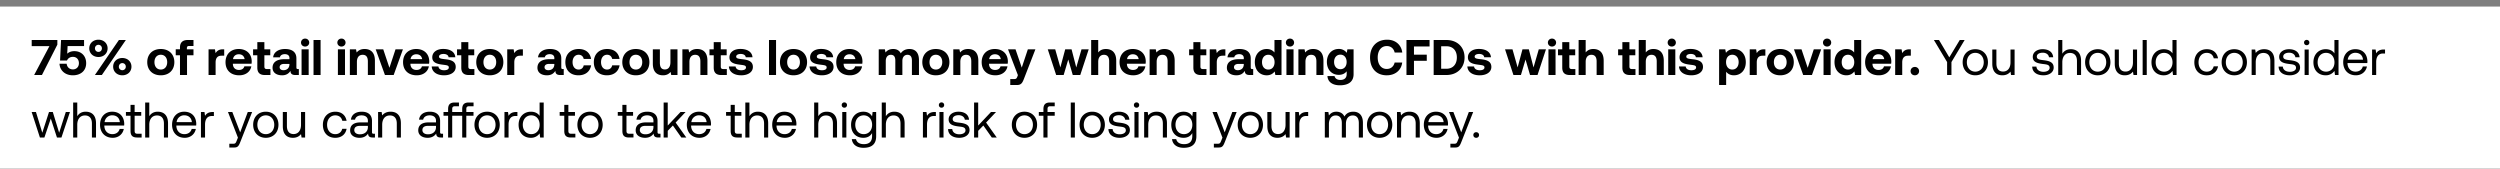 <svg width="400" height="27" viewBox="0 0 400 27" fill="none" xmlns="http://www.w3.org/2000/svg"><rect x="0" y="0" width="400" height="27" fill="#333333" stroke="none"/><path fill="#fff" d="M0 1h400v26H0z"/><path stroke="#7F7F7F" d="M0 .5h400"/><path d="M5.072 7.376h2.84L5.464 12h1.248l2.464-4.856V6.4H5.072v.976zm6.826.808c-.496 0-.864.152-1.144.408l.064-1.224h2.632V6.4H9.77l-.16 3.28h1.112c.2-.464.632-.584.944-.584.584 0 .96.416.96 1.008 0 .664-.464 1-.952 1-.6 0-.952-.4-1.008-.904H9.522c.048 1.024.848 1.848 2.144 1.848 1.16 0 2.12-.656 2.12-1.944 0-1.144-.76-1.92-1.888-1.92zm2.383-.448c0 .8.624 1.384 1.472 1.384.84 0 1.464-.584 1.464-1.384 0-.8-.624-1.384-1.464-1.384-.848 0-1.472.584-1.472 1.384zM16.297 12l3.84-5.6h-1.112l-3.84 5.6h1.112zm.008-4.264c0 .328-.24.568-.552.568-.32 0-.56-.24-.56-.568 0-.32.24-.568.56-.568.312 0 .552.248.552.568zm1.8 2.928c0 .8.624 1.384 1.464 1.384.848 0 1.464-.584 1.464-1.384 0-.8-.616-1.384-1.464-1.384-.84 0-1.464.584-1.464 1.384zm2.024 0c0 .328-.24.568-.56.568a.547.547 0 01-.552-.568c0-.32.24-.568.552-.568.32 0 .56.248.56.568zm5.6 1.384c1.311 0 2.167-.832 2.167-2.104 0-1.264-.856-2.104-2.168-2.104-1.312 0-2.168.84-2.168 2.104 0 1.264.856 2.104 2.168 2.104zm0-.92c-.633 0-1.017-.488-1.017-1.184s.384-1.184 1.016-1.184 1.024.488 1.024 1.184-.392 1.184-1.024 1.184zm2.388-2.288h.68V12h1.128V8.84h1.032v-.952h-1.056v-.192c0-.232.112-.336.336-.336h.72V6.4h-.92c-.832 0-1.24.424-1.24 1.184v.304h-.68v.952zm7.564-.952c-.64 0-.96.248-1.184.616l-.104-.616h-1.024V12h1.128V9.984c0-.624.256-1.072.928-1.072h.448V7.888h-.192zm2.595 4.16c1.096 0 1.808-.64 1.936-1.44H39.1c-.096.384-.416.584-.872.584-.568 0-.944-.352-.968-.936V10.2h2.984c.024-.128.032-.264.032-.384-.016-1.208-.848-1.976-2.08-1.976-1.272 0-2.112.832-2.112 2.112 0 1.272.824 2.096 2.192 2.096zm-.992-2.584c.064-.488.432-.784.92-.784.512 0 .856.28.936.784h-1.856zm3.888 1.36c0 .784.392 1.176 1.176 1.176h.92v-.952h-.56c-.296 0-.408-.12-.408-.408v-1.8h.944v-.952H42.3V6.736h-1.128v1.152h-.68v.952h.68v1.984zm6.515.224c-.176 0-.264-.04-.264-.256V9.336c0-.984-.664-1.496-1.816-1.496-1.088 0-1.824.528-1.904 1.328h1.088c.048-.304.344-.504.784-.504.472 0 .736.24.736.608v.2h-.816c-1.232 0-1.888.496-1.888 1.368 0 .784.64 1.208 1.528 1.208.64 0 1.056-.264 1.344-.72-.008.392.176.672.76.672h.576v-.952h-.128zm-1.376-.744c-.008.56-.368.928-.96.928-.376 0-.608-.184-.608-.472 0-.344.272-.536.744-.536h.824v.08zm2.508-2.856c.368 0 .656-.272.656-.632a.636.636 0 00-.656-.64.636.636 0 00-.656.64c0 .36.288.632.656.632zM48.251 12h1.136V7.888h-1.136V12zm1.914 0h1.128V6.4h-1.128V12zm4.467-4.552c.368 0 .656-.272.656-.632a.636.636 0 00-.656-.64.636.636 0 00-.656.64c0 .36.288.632.656.632zM54.064 12H55.2V7.888h-1.136V12zm4.274-4.16c-.632 0-1.008.24-1.272.56l-.104-.512h-.984V12h1.128V9.896c0-.712.336-1.128.92-1.128.568 0 .832.368.832 1.064V12h1.128V9.72c0-1.408-.76-1.88-1.648-1.88zM61.589 12h1.4l1.48-4.112h-1.184l-.976 2.96-.992-2.96H60.11L61.59 12zm5.093.048c1.096 0 1.808-.64 1.936-1.44h-1.112c-.096.384-.416.584-.872.584-.568 0-.944-.352-.968-.936V10.2h2.984c.024-.128.032-.264.032-.384-.016-1.208-.848-1.976-2.08-1.976-1.272 0-2.112.832-2.112 2.112 0 1.272.824 2.096 2.192 2.096zm-.992-2.584c.064-.488.432-.784.92-.784.512 0 .856.28.936.784H65.69zm3.385 1.168c.048.88.824 1.416 1.968 1.416 1.104 0 1.872-.52 1.872-1.336 0-.928-.784-1.144-1.728-1.24-.592-.072-.944-.104-.944-.416 0-.264.288-.424.728-.424.456 0 .768.2.8.528h1.08c-.056-.84-.816-1.328-1.92-1.328-1.056-.008-1.768.528-1.768 1.344 0 .848.744 1.064 1.704 1.176.664.088.944.112.944.448 0 .288-.288.44-.76.44-.552 0-.864-.248-.904-.608h-1.072zm4.73.192c0 .784.392 1.176 1.176 1.176h.92v-.952h-.56c-.296 0-.408-.12-.408-.408v-1.8h.944v-.952h-.944V6.736h-1.128v1.152h-.68v.952h.68v1.984zm4.564 1.224c1.312 0 2.168-.832 2.168-2.104 0-1.264-.856-2.104-2.168-2.104-1.312 0-2.168.84-2.168 2.104 0 1.264.856 2.104 2.168 2.104zm0-.92c-.632 0-1.016-.488-1.016-1.184s.384-1.184 1.016-1.184 1.024.488 1.024 1.184-.392 1.184-1.024 1.184zm5.1-3.24c-.64 0-.96.248-1.183.616l-.104-.616h-1.024V12h1.128V9.984c0-.624.256-1.072.928-1.072h.448V7.888h-.192zm6.6 3.16c-.175 0-.263-.04-.263-.256V9.336c0-.984-.664-1.496-1.816-1.496-1.088 0-1.824.528-1.904 1.328h1.088c.048-.304.344-.504.784-.504.472 0 .736.24.736.608v.2h-.816c-1.232 0-1.888.496-1.888 1.368 0 .784.64 1.208 1.528 1.208.64 0 1.056-.264 1.344-.72-.008.392.176.672.76.672h.576v-.952h-.128zm-1.375-.744c-.008.56-.368.928-.96.928-.376 0-.608-.184-.608-.472 0-.344.272-.536.744-.536h.824v.08zm3.86 1.744c1.12 0 1.865-.616 2.025-1.6h-1.184c-.08.416-.376.68-.816.68-.592 0-.968-.48-.968-1.184 0-.696.376-1.184.968-1.184.44 0 .72.256.816.664h1.176c-.16-.976-.856-1.584-1.976-1.584-1.304 0-2.136.832-2.136 2.104 0 1.296.792 2.104 2.096 2.104zm4.555 0c1.12 0 1.864-.616 2.024-1.6H97.95c-.08.416-.376.68-.816.68-.592 0-.968-.48-.968-1.184 0-.696.376-1.184.968-1.184.44 0 .72.256.816.664h1.176c-.16-.976-.856-1.584-1.976-1.584-1.304 0-2.136.832-2.136 2.104 0 1.296.792 2.104 2.096 2.104zm4.627 0c1.312 0 2.168-.832 2.168-2.104 0-1.264-.856-2.104-2.168-2.104-1.312 0-2.168.84-2.168 2.104 0 1.264.856 2.104 2.168 2.104zm0-.92c-.632 0-1.016-.488-1.016-1.184s.384-1.184 1.016-1.184 1.024.488 1.024 1.184-.392 1.184-1.024 1.184zm5.533-1.184c0 .76-.328 1.168-.888 1.168s-.8-.36-.8-1.096V7.888h-1.128v2.28c0 1.456.784 1.88 1.632 1.88.584 0 .944-.224 1.208-.544l.104.496h1V7.888h-1.128v2.056zm4.272-2.104c-.632 0-1.008.24-1.272.56l-.104-.512h-.984V12h1.128V9.896c0-.712.336-1.128.92-1.128.568 0 .832.368.832 1.064V12h1.128V9.72c0-1.408-.76-1.88-1.648-1.88zm2.655 2.984c0 .784.392 1.176 1.176 1.176h.92v-.952h-.56c-.296 0-.408-.12-.408-.408v-1.8h.944v-.952h-.944V6.736h-1.128v1.152h-.68v.952h.68v1.984zm2.426-.192c.048.88.824 1.416 1.968 1.416 1.104 0 1.872-.52 1.872-1.336 0-.928-.784-1.144-1.728-1.24-.592-.072-.944-.104-.944-.416 0-.264.288-.424.728-.424.456 0 .768.2.8.528h1.08c-.056-.84-.816-1.328-1.92-1.328-1.056-.008-1.768.528-1.768 1.344 0 .848.744 1.064 1.704 1.176.664.088.944.112.944.448 0 .288-.288.44-.76.44-.552 0-.864-.248-.904-.608h-1.072zM123.04 12h1.128V6.4h-1.128V12zm3.923.048c1.312 0 2.168-.832 2.168-2.104 0-1.264-.856-2.104-2.168-2.104-1.312 0-2.168.84-2.168 2.104 0 1.264.856 2.104 2.168 2.104zm0-.92c-.632 0-1.016-.488-1.016-1.184s.384-1.184 1.016-1.184 1.024.488 1.024 1.184-.392 1.184-1.024 1.184zm2.565-.496c.048.88.824 1.416 1.968 1.416 1.104 0 1.872-.52 1.872-1.336 0-.928-.784-1.144-1.728-1.24-.592-.072-.944-.104-.944-.416 0-.264.288-.424.728-.424.456 0 .768.2.8.528h1.08c-.056-.84-.816-1.328-1.92-1.328-1.056-.008-1.768.528-1.768 1.344 0 .848.744 1.064 1.704 1.176.664.088.944.112.944.448 0 .288-.288.44-.76.44-.552 0-.864-.248-.904-.608h-1.072zm6.466 1.416c1.096 0 1.808-.64 1.936-1.44h-1.112c-.096.384-.416.584-.872.584-.568 0-.944-.352-.968-.936V10.2h2.984c.024-.128.032-.264.032-.384-.016-1.208-.848-1.976-2.08-1.976-1.272 0-2.112.832-2.112 2.112 0 1.272.824 2.096 2.192 2.096zm-.992-2.584c.064-.488.432-.784.92-.784.512 0 .856.28.936.784h-1.856zm10.513-1.624c-.624 0-1.104.256-1.392.696-.256-.52-.728-.704-1.232-.696-.6.008-.96.24-1.208.56l-.104-.512h-.984V12h1.128V9.76c0-.616.32-.992.808-.992.496 0 .72.32.72.936V12h1.128V9.752c0-.624.328-.984.816-.984.488 0 .712.32.712.936V12h1.128V9.64c0-1.32-.672-1.8-1.52-1.8zm4.221 4.208c1.312 0 2.168-.832 2.168-2.104 0-1.264-.856-2.104-2.168-2.104-1.312 0-2.168.84-2.168 2.104 0 1.264.856 2.104 2.168 2.104zm0-.92c-.632 0-1.016-.488-1.016-1.184s.384-1.184 1.016-1.184 1.024.488 1.024 1.184-.392 1.184-1.024 1.184zm5.149-3.288c-.632 0-1.008.24-1.272.56l-.104-.512h-.984V12h1.128V9.896c0-.712.336-1.128.92-1.128.568 0 .832.368.832 1.064V12h1.128V9.72c0-1.408-.76-1.88-1.648-1.88zm4.375 4.208c1.096 0 1.808-.64 1.936-1.44h-1.112c-.096.384-.416.584-.872.584-.568 0-.944-.352-.968-.936V10.2h2.984c.024-.128.032-.264.032-.384-.016-1.208-.848-1.976-2.08-1.976-1.272 0-2.112.832-2.112 2.112 0 1.272.824 2.096 2.192 2.096zm-.992-2.584c.064-.488.432-.784.92-.784.512 0 .856.28.936.784h-1.856zm4.597 2.56l-.104.272c-.112.28-.208.352-.496.352h-.624v.952h1.096c.64 0 .848-.336 1.104-1.016l1.824-4.696h-1.208l-.976 2.928-1-2.928h-1.2l1.584 4.136zm6.12-.024h1.2l.736-2.48.72 2.48h1.2l1.352-4.112h-1.152l-.84 2.904-.752-2.904h-1.016l-.776 2.896-.824-2.896h-1.192L168.985 12zm7.946-4.16c-.584 0-.952.232-1.216.552V6.4h-1.128V12h1.128V9.888c0-.704.344-1.12.92-1.12.56 0 .832.376.832 1.048V12h1.128V9.72c0-1.392-.752-1.88-1.664-1.88zm4.391 4.208c1.096 0 1.808-.64 1.936-1.44h-1.112c-.096.384-.416.584-.872.584-.568 0-.944-.352-.968-.936V10.2h2.984c.024-.128.032-.264.032-.384-.016-1.208-.848-1.976-2.08-1.976-1.272 0-2.112.832-2.112 2.112 0 1.272.824 2.096 2.192 2.096zm-.992-2.584c.064-.488.432-.784.92-.784.512 0 .856.28.936.784h-1.856zm5.969-1.624c-.632 0-1.008.24-1.272.56l-.104-.512h-.984V12h1.128V9.896c0-.712.336-1.128.92-1.128.568 0 .832.368.832 1.064V12h1.128V9.72c0-1.408-.76-1.88-1.648-1.88zm4.639 2.984c0 .784.392 1.176 1.176 1.176h.92v-.952h-.56c-.296 0-.408-.12-.408-.408v-1.8h.944v-.952h-.944V6.736h-1.128v1.152h-.68v.952h.68v1.984zm4.93-2.936c-.64 0-.96.248-1.184.616l-.104-.616h-1.024V12h1.128V9.984c0-.624.256-1.072.928-1.072h.448V7.888h-.192zm4.514 3.16c-.176 0-.264-.04-.264-.256V9.336c0-.984-.664-1.496-1.816-1.496-1.088 0-1.824.528-1.904 1.328h1.088c.048-.304.344-.504.784-.504.472 0 .736.24.736.608v.2h-.816c-1.232 0-1.888.496-1.888 1.368 0 .784.64 1.208 1.528 1.208.64 0 1.056-.264 1.344-.72-.008.392.176.672.76.672h.576v-.952h-.128zm-1.376-.744c-.008.56-.368.928-.96.928-.376 0-.608-.184-.608-.472 0-.344.272-.536.744-.536h.824v.08zm4.909-1.904c-.264-.336-.672-.56-1.24-.56-1.096 0-1.904.824-1.904 2.096 0 1.304.808 2.112 1.912 2.112.592 0 .992-.264 1.264-.616l.112.568h.984V6.4h-1.128v2zm-.984 2.728c-.616 0-1.008-.48-1.008-1.184s.392-1.184 1.008-1.184 1 .488 1 1.192c0 .696-.384 1.176-1 1.176zm3.467-3.68c.368 0 .656-.272.656-.632a.636.636 0 00-.656-.64.636.636 0 00-.656.64c0 .36.288.632.656.632zM205.83 12h1.136V7.888h-1.136V12zm4.274-4.16c-.632 0-1.008.24-1.272.56l-.104-.512h-.984V12h1.128V9.896c0-.712.336-1.128.92-1.128.568 0 .832.368.832 1.064V12h1.128V9.72c0-1.408-.76-1.88-1.648-1.88zm5.382.616a1.538 1.538 0 00-1.28-.624c-1.096 0-1.904.816-1.904 2.072 0 1.272.808 2.08 1.912 2.072.576 0 .984-.224 1.256-.568v.432c0 .64-.376.952-1.008.952-.52 0-.832-.224-.936-.616h-1.136c.056.952.84 1.472 1.984 1.472 1.576 0 2.2-.752 2.2-1.768V7.888h-.992l-.096.568zm-1.024 2.616c-.616 0-1.008-.472-1.008-1.16s.392-1.168 1.008-1.168 1 .488 1 1.176c0 .68-.384 1.152-1 1.152zm7.419.976c1.368 0 2.336-.832 2.472-2.048h-1.208c-.144.624-.592 1.032-1.272 1.032-.904 0-1.44-.76-1.44-1.832 0-1.08.544-1.832 1.456-1.832.664 0 1.112.408 1.256 1.032h1.216c-.144-1.216-1.08-2.048-2.408-2.048-1.696 0-2.744 1.128-2.744 2.848s1.008 2.848 2.672 2.848zm3.154-.048h1.2V9.728h2.048v-.984h-2.048V7.432h2.496V6.4h-3.696V12zm6.391 0c1.744 0 2.904-1.168 2.904-2.808 0-1.648-1.16-2.792-2.904-2.792h-2.04V12h2.04zm-.84-4.6h.84c1.072 0 1.672.72 1.672 1.792 0 1.064-.6 1.808-1.672 1.808h-.84V7.4zm4.192 3.232c.048.88.824 1.416 1.968 1.416 1.104 0 1.872-.52 1.872-1.336 0-.928-.784-1.144-1.728-1.24-.592-.072-.944-.104-.944-.416 0-.264.288-.424.728-.424.456 0 .768.2.8.528h1.08c-.056-.84-.816-1.328-1.92-1.328-1.056-.008-1.768.528-1.768 1.344 0 .848.744 1.064 1.704 1.176.664.088.944.112.944.448 0 .288-.288.44-.76.44-.552 0-.864-.248-.904-.608h-1.072zM242.149 12h1.2l.736-2.48.72 2.48h1.2l1.352-4.112h-1.152l-.84 2.904-.752-2.904h-1.016l-.776 2.896-.824-2.896h-1.192L242.149 12zm6.17-4.552c.368 0 .656-.272.656-.632a.636.636 0 00-.656-.64.636.636 0 00-.656.64c0 .36.288.632.656.632zM247.751 12h1.136V7.888h-1.136V12zm2.21-1.176c0 .784.392 1.176 1.176 1.176h.92v-.952h-.56c-.296 0-.408-.12-.408-.408v-1.8h.944v-.952h-.944V6.736h-1.128v1.152h-.68v.952h.68v1.984zm4.963-2.984c-.584 0-.952.232-1.216.552V6.4h-1.128V12h1.128V9.888c0-.704.344-1.12.92-1.12.56 0 .832.376.832 1.048V12h1.128V9.72c0-1.392-.752-1.88-1.664-1.88zm4.655 2.984c0 .784.392 1.176 1.176 1.176h.92v-.952h-.56c-.296 0-.408-.12-.408-.408v-1.8h.944v-.952h-.944V6.736h-1.128v1.152h-.68v.952h.68v1.984zm4.962-2.984c-.584 0-.952.232-1.216.552V6.4h-1.128V12h1.128V9.888c0-.704.344-1.12.92-1.12.56 0 .832.376.832 1.048V12h1.128V9.72c0-1.392-.752-1.88-1.664-1.88zm2.942-.392c.368 0 .656-.272.656-.632a.636.636 0 00-.656-.64.636.636 0 00-.656.64c0 .36.288.632.656.632zM266.915 12h1.136V7.888h-1.136V12zm1.723-1.368c.048.88.824 1.416 1.968 1.416 1.104 0 1.871-.52 1.871-1.336 0-.928-.783-1.144-1.727-1.24-.592-.072-.944-.104-.944-.416 0-.264.288-.424.728-.424.456 0 .768.2.8.528h1.08c-.056-.84-.816-1.328-1.921-1.328-1.055-.008-1.767.528-1.767 1.344 0 .848.744 1.064 1.704 1.176.664.088.944.112.944.448 0 .288-.288.44-.76.44-.552 0-.864-.248-.904-.608h-1.072zm8.778-2.792c-.584 0-1 .264-1.264.616l-.112-.568h-.984V13.6h1.128v-2.12c.264.336.672.568 1.24.568 1.104 0 1.904-.816 1.904-2.096 0-1.296-.8-2.12-1.912-2.112zm-.248 3.288c-.616 0-1-.488-1-1.192 0-.696.384-1.176 1-1.176s1.016.48 1.016 1.176c0 .704-.4 1.192-1.016 1.192zm5.099-3.24c-.64 0-.96.248-1.184.616l-.104-.616h-1.024V12h1.128V9.984c0-.624.256-1.072.928-1.072h.448V7.888h-.192zm2.571 4.16c1.312 0 2.168-.832 2.168-2.104 0-1.264-.856-2.104-2.168-2.104-1.312 0-2.168.84-2.168 2.104 0 1.264.856 2.104 2.168 2.104zm0-.92c-.632 0-1.016-.488-1.016-1.184s.384-1.184 1.016-1.184 1.024.488 1.024 1.184-.392 1.184-1.024 1.184zm3.673.872h1.4l1.48-4.112h-1.184l-.976 2.96-.992-2.96h-1.208l1.48 4.112zm3.824-4.552c.368 0 .656-.272.656-.632a.636.636 0 00-.656-.64.636.636 0 00-.656.64c0 .36.288.632.656.632zM291.767 12h1.136V7.888h-1.136V12zm4.898-3.6c-.264-.336-.672-.56-1.24-.56-1.096 0-1.904.824-1.904 2.096 0 1.304.808 2.112 1.912 2.112.592 0 .992-.264 1.264-.616l.112.568h.984V6.4h-1.128v2zm-.984 2.728c-.616 0-1.008-.48-1.008-1.184s.392-1.184 1.008-1.184 1 .488 1 1.192c0 .696-.384 1.176-1 1.176zm4.931.92c1.096 0 1.808-.64 1.936-1.44h-1.112c-.096.384-.416.584-.872.584-.568 0-.944-.352-.968-.936V10.2h2.984c.024-.128.032-.264.032-.384-.017-1.208-.848-1.976-2.08-1.976-1.272 0-2.112.832-2.112 2.112 0 1.272.823 2.096 2.192 2.096zm-.992-2.584c.064-.488.432-.784.919-.784.513 0 .857.28.937.784h-1.856zm5.92-1.576c-.64 0-.96.248-1.184.616l-.104-.616h-1.024V12h1.128V9.984c0-.624.256-1.072.928-1.072h.448V7.888h-.192zm.155 3.496c0 .384.288.664.68.664.384 0 .68-.28.68-.664a.658.658 0 00-.68-.672c-.392 0-.68.28-.68.672zm5.841-1.456V12h.696V9.928l2.112-3.528h-.784l-1.672 2.776L310.24 6.4h-.816l2.112 3.528zm4.511 2.12c1.192 0 2.024-.848 2.024-2.088 0-1.24-.832-2.088-2.024-2.088-1.192 0-2.024.848-2.024 2.088 0 1.24.832 2.088 2.024 2.088zm0-.584c-.808 0-1.352-.632-1.352-1.504s.544-1.504 1.352-1.504 1.352.632 1.352 1.504-.544 1.504-1.352 1.504zm5.632-1.504c0 .92-.448 1.488-1.192 1.488-.68 0-1.064-.448-1.064-1.296V7.92h-.656v2.272c0 1.352.712 1.856 1.608 1.856.672 0 1.064-.288 1.304-.592l.088.544h.568V7.92h-.656v2.04zm3.476.696c.016.896.744 1.392 1.8 1.392.904 0 1.632-.472 1.632-1.232 0-.904-.744-1.08-1.672-1.192-.592-.072-1.024-.128-1.024-.576 0-.376.384-.616.952-.616.56 0 .944.312.992.728h.672c-.064-.848-.736-1.28-1.664-1.288-.92-.008-1.6.48-1.6 1.224 0 .848.728 1.032 1.64 1.144.608.072 1.056.112 1.056.624 0 .376-.408.624-.984.624-.68 0-1.104-.352-1.128-.832h-.672zm6.16-2.784c-.688 0-1.104.336-1.344.72V6.4h-.656V12h.656V9.96c0-.92.472-1.488 1.232-1.488.704 0 1.112.448 1.112 1.296V12h.656V9.728c0-1.352-.744-1.856-1.656-1.856zm4.326 4.176c1.192 0 2.024-.848 2.024-2.088 0-1.24-.832-2.088-2.024-2.088-1.192 0-2.024.848-2.024 2.088 0 1.24.832 2.088 2.024 2.088zm0-.584c-.808 0-1.352-.632-1.352-1.504s.544-1.504 1.352-1.504 1.352.632 1.352 1.504-.544 1.504-1.352 1.504zm5.632-1.504c0 .92-.448 1.488-1.192 1.488-.68 0-1.064-.448-1.064-1.296V7.92h-.656v2.272c0 1.352.712 1.856 1.608 1.856.672 0 1.064-.288 1.304-.592l.088.544h.568V7.92h-.656v2.04zm1.55 2.04h.656V6.4h-.656V12zm4.771-3.456c-.248-.392-.712-.672-1.4-.672-1.128 0-1.96.84-1.96 2.088 0 1.328.832 2.088 1.96 2.088a1.65 1.65 0 001.4-.704l.088.656h.568V6.4h-.656v2.144zm-1.336 2.92c-.808 0-1.352-.616-1.352-1.504s.544-1.504 1.352-1.504c.8 0 1.344.624 1.344 1.52 0 .872-.544 1.488-1.344 1.488zm6.811.584c.992 0 1.656-.56 1.816-1.44h-.696c-.128.52-.528.856-1.112.856-.784 0-1.312-.608-1.312-1.496s.528-1.512 1.312-1.512c.6 0 1 .328 1.12.872h.688c-.168-.896-.8-1.456-1.8-1.456-1.184 0-1.992.848-1.992 2.096 0 1.272.784 2.08 1.976 2.08zm4.415 0c1.192 0 2.024-.848 2.024-2.088 0-1.24-.832-2.088-2.024-2.088-1.192 0-2.024.848-2.024 2.088 0 1.24.832 2.088 2.024 2.088zm0-.584c-.808 0-1.352-.632-1.352-1.504s.544-1.504 1.352-1.504 1.352.632 1.352 1.504-.544 1.504-1.352 1.504zm4.777-3.592c-.688 0-1.104.288-1.344.6l-.088-.552h-.568V12h.656V9.96c0-.92.464-1.488 1.232-1.488.712 0 1.104.448 1.104 1.296V12h.656V9.728c0-1.352-.728-1.856-1.648-1.856zm2.316 2.784c.016.896.744 1.392 1.8 1.392.904 0 1.632-.472 1.632-1.232 0-.904-.744-1.08-1.672-1.192-.592-.072-1.024-.128-1.024-.576 0-.376.384-.616.952-.616.56 0 .944.312.992.728h.672c-.064-.848-.736-1.28-1.664-1.288-.92-.008-1.6.48-1.6 1.224 0 .848.728 1.032 1.64 1.144.608.072 1.056.112 1.056.624 0 .376-.408.624-.984.624-.68 0-1.104-.352-1.128-.832h-.672zm4.496-3.424c.24 0 .424-.176.424-.424a.412.412 0 00-.424-.424.412.412 0 00-.424.424c0 .248.184.424.424.424zM368.737 12h.656V7.92h-.656V12zm4.771-3.456c-.248-.392-.712-.672-1.4-.672-1.128 0-1.96.84-1.96 2.088 0 1.328.832 2.088 1.96 2.088a1.65 1.65 0 001.4-.704l.088.656h.568V6.4h-.656v2.144zm-1.336 2.92c-.808 0-1.352-.616-1.352-1.504s.544-1.504 1.352-1.504c.8 0 1.344.624 1.344 1.52 0 .872-.544 1.488-1.344 1.488zm4.765.584c.944 0 1.616-.6 1.776-1.416h-.664c-.136.528-.584.832-1.16.832-.776 0-1.264-.544-1.288-1.32v-.056h3.168c.008-.096.016-.192.016-.28-.032-1.208-.784-1.936-1.936-1.936s-1.936.848-1.936 2.088c0 1.248.8 2.088 2.024 2.088zm-1.296-2.504a1.208 1.208 0 011.216-1.096c.68 0 1.16.392 1.224 1.096h-2.44zm5.781-1.624c-.728 0-1.04.304-1.232.616l-.088-.616h-.568V12h.656V9.92c0-.648.232-1.36 1.088-1.36h.328v-.64h-.184zM6.384 22h.72l1.024-3.032L9.112 22h.72l1.36-4.08h-.664l-1.064 3.32-1.016-3.32H7.84l-1.072 3.32-1.016-3.32h-.688L6.384 22zm7.322-4.128c-.688 0-1.104.336-1.344.72V16.4h-.656V22h.656v-2.04c0-.92.472-1.488 1.232-1.488.704 0 1.112.448 1.112 1.296V22h.656v-2.272c0-1.352-.744-1.856-1.656-1.856zm4.325 4.176c.944 0 1.616-.6 1.776-1.416h-.664c-.136.528-.584.832-1.16.832-.776 0-1.264-.544-1.288-1.32v-.056h3.168c.008-.096.016-.192.016-.28-.032-1.208-.784-1.936-1.936-1.936s-1.936.848-1.936 2.088c0 1.248.8 2.088 2.024 2.088zm-1.296-2.504a1.208 1.208 0 011.216-1.096c.68 0 1.16.392 1.224 1.096h-2.44zm4.15 1.392c0 .72.28 1.064 1.064 1.064h.712v-.6h-.648c-.352 0-.472-.128-.472-.472V18.52h1.056v-.6H21.54v-1.144h-.656v1.144h-.736v.6h.736v2.416zm4.344-3.064c-.688 0-1.104.336-1.344.72V16.4h-.656V22h.656v-2.04c0-.92.472-1.488 1.232-1.488.704 0 1.112.448 1.112 1.296V22h.656v-2.272c0-1.352-.744-1.856-1.656-1.856zm4.326 4.176c.944 0 1.616-.6 1.776-1.416h-.664c-.136.528-.584.832-1.16.832-.776 0-1.264-.544-1.288-1.32v-.056h3.168c.008-.096.016-.192.016-.28-.032-1.208-.784-1.936-1.936-1.936s-1.936.848-1.936 2.088c0 1.248.8 2.088 2.024 2.088zm-1.296-2.504a1.208 1.208 0 011.216-1.096c.68 0 1.16.392 1.224 1.096h-2.44zm5.78-1.624c-.728 0-1.04.304-1.232.616l-.088-.616h-.568V22h.656v-2.08c0-.648.232-1.36 1.088-1.36h.328v-.64h-.184zm4.03 4.104l-.2.496c-.151.384-.215.48-.591.48h-.584v.6h.783c.577 0 .729-.256.985-.912l1.88-4.768h-.697l-1.216 3.256-1.256-3.256h-.696l1.593 4.104zm4.462.024c1.192 0 2.024-.848 2.024-2.088 0-1.24-.832-2.088-2.024-2.088-1.192 0-2.024.848-2.024 2.088 0 1.24.832 2.088 2.024 2.088zm0-.584c-.808 0-1.352-.632-1.352-1.504s.544-1.504 1.352-1.504 1.352.632 1.352 1.504-.544 1.504-1.352 1.504zm5.632-1.504c0 .92-.448 1.488-1.192 1.488-.68 0-1.064-.448-1.064-1.296V17.92h-.656v2.272c0 1.352.712 1.856 1.608 1.856.672 0 1.064-.288 1.304-.592l.088.544h.568v-4.08h-.656v2.04zm5.476 2.088c.992 0 1.656-.56 1.816-1.44h-.696c-.128.52-.528.856-1.112.856-.784 0-1.312-.608-1.312-1.496s.528-1.512 1.312-1.512c.6 0 1 .328 1.12.872h.688c-.168-.896-.8-1.456-1.8-1.456-1.184 0-1.992.848-1.992 2.096 0 1.272.784 2.08 1.976 2.08zm6.144-.648c-.184 0-.264-.056-.264-.272v-1.784c0-.952-.6-1.472-1.64-1.472-.984 0-1.632.472-1.728 1.272h.656c.08-.416.464-.688 1.04-.688.64 0 1.016.32 1.016.848v.28h-1.2c-1.072 0-1.64.456-1.64 1.272 0 .744.608 1.192 1.504 1.192.704 0 1.112-.312 1.368-.68.008.4.192.632.736.632h.36v-.6h-.208zm-.92-1.064c0 .68-.472 1.152-1.288 1.152-.544 0-.888-.272-.888-.672 0-.464.328-.68.912-.68h1.264v.2zm3.632-2.464c-.688 0-1.104.288-1.344.6l-.088-.552h-.568V22h.656v-2.04c0-.92.464-1.488 1.232-1.488.712 0 1.104.448 1.104 1.296V22h.656v-2.272c0-1.352-.728-1.856-1.648-1.856zM70.68 21.4c-.184 0-.264-.056-.264-.272v-1.784c0-.952-.6-1.472-1.64-1.472-.984 0-1.632.472-1.728 1.272h.656c.08-.416.464-.688 1.04-.688.64 0 1.016.32 1.016.848v.28h-1.2c-1.072 0-1.64.456-1.64 1.272 0 .744.608 1.192 1.504 1.192.704 0 1.112-.312 1.368-.68.008.4.192.632.736.632h.36v-.6h-.208zm-.92-1.064c0 .68-.472 1.152-1.288 1.152-.544 0-.888-.272-.888-.672 0-.464.328-.68.912-.68h1.264v.2zM75.769 17v-.6h-.752c-.76 0-1.064.344-1.064 1.064v.456h-1.6v-.472c0-.312.12-.448.448-.448h.632v-.6h-.672c-.76 0-1.064.344-1.064 1.064v.456h-.736v.6h.736V22h.656v-3.48h1.6V22h.656v-3.48h1.152v-.6H74.61v-.472c0-.312.12-.448.448-.448h.712zm2.168 5.048c1.192 0 2.024-.848 2.024-2.088 0-1.24-.832-2.088-2.024-2.088-1.192 0-2.024.848-2.024 2.088 0 1.24.832 2.088 2.024 2.088zm0-.584c-.808 0-1.352-.632-1.352-1.504s.544-1.504 1.352-1.504 1.352.632 1.352 1.504-.544 1.504-1.352 1.504zm4.665-3.544c-.728 0-1.04.304-1.232.616l-.088-.616h-.568V22h.656v-2.08c0-.648.232-1.36 1.088-1.36h.328v-.64h-.184zm3.734.624c-.248-.392-.712-.672-1.4-.672-1.128 0-1.96.84-1.96 2.088 0 1.328.832 2.088 1.96 2.088a1.65 1.65 0 001.4-.704l.088.656h.568v-5.6h-.656v2.144zM85 21.464c-.808 0-1.352-.616-1.352-1.504s.544-1.504 1.352-1.504c.8 0 1.344.624 1.344 1.52 0 .872-.544 1.488-1.344 1.488zm5.283-.528c0 .72.28 1.064 1.064 1.064h.712v-.6h-.648c-.352 0-.472-.128-.472-.472V18.52h1.056v-.6H90.94v-1.144h-.656v1.144h-.736v.6h.736v2.416zm4.123 1.112c1.192 0 2.024-.848 2.024-2.088 0-1.24-.832-2.088-2.024-2.088-1.192 0-2.024.848-2.024 2.088 0 1.24.832 2.088 2.024 2.088zm0-.584c-.808 0-1.352-.632-1.352-1.504s.544-1.504 1.352-1.504 1.352.632 1.352 1.504-.544 1.504-1.352 1.504zm5.174-.528c0 .72.28 1.064 1.064 1.064h.712v-.6h-.648c-.352 0-.472-.128-.472-.472V18.52h1.056v-.6h-1.056v-1.144h-.656v1.144h-.736v.6h.736v2.416zm5.89.464c-.184 0-.264-.056-.264-.272v-1.784c0-.952-.6-1.472-1.64-1.472-.984 0-1.632.472-1.728 1.272h.656c.08-.416.464-.688 1.04-.688.64 0 1.016.32 1.016.848v.28h-1.2c-1.072 0-1.64.456-1.64 1.272 0 .744.608 1.192 1.504 1.192.704 0 1.112-.312 1.368-.68.008.4.192.632.736.632h.36v-.6h-.208zm-.92-1.064c0 .68-.472 1.152-1.288 1.152-.544 0-.888-.272-.888-.672 0-.464.328-.68.912-.68h1.264v.2zM106.182 22h.656v-1.072l.824-.848 1.352 1.92h.792l-1.704-2.392 1.592-1.688h-.808l-2.048 2.168V16.4h-.656V22zm5.732.048c.944 0 1.616-.6 1.776-1.416h-.664c-.136.528-.584.832-1.16.832-.776 0-1.264-.544-1.288-1.32v-.056h3.168c.008-.096.016-.192.016-.28-.032-1.208-.784-1.936-1.936-1.936s-1.936.848-1.936 2.088c0 1.248.8 2.088 2.024 2.088zm-1.296-2.504a1.208 1.208 0 011.216-1.096c.68 0 1.16.392 1.224 1.096h-2.44zm6.29 1.392c0 .72.28 1.064 1.064 1.064h.712v-.6h-.648c-.352 0-.472-.128-.472-.472V18.52h1.056v-.6h-1.056v-1.144h-.656v1.144h-.736v.6h.736v2.416zm4.345-3.064c-.688 0-1.104.336-1.344.72V16.4h-.656V22h.656v-2.04c0-.92.472-1.488 1.232-1.488.704 0 1.112.448 1.112 1.296V22h.656v-2.272c0-1.352-.744-1.856-1.656-1.856zm4.325 4.176c.944 0 1.616-.6 1.776-1.416h-.664c-.136.528-.584.832-1.16.832-.776 0-1.264-.544-1.288-1.32v-.056h3.168c.008-.096.016-.192.016-.28-.032-1.208-.784-1.936-1.936-1.936s-1.936.848-1.936 2.088c0 1.248.8 2.088 2.024 2.088zm-1.296-2.504a1.208 1.208 0 011.216-1.096c.68 0 1.16.392 1.224 1.096h-2.44zm7.986-1.672c-.688 0-1.104.336-1.344.72V16.4h-.656V22h.656v-2.04c0-.92.472-1.488 1.232-1.488.704 0 1.112.448 1.112 1.296V22h.656v-2.272c0-1.352-.744-1.856-1.656-1.856zm2.829-.64c.24 0 .424-.176.424-.424a.412.412 0 00-.424-.424.412.412 0 00-.424.424c0 .248.184.424.424.424zM134.761 22h.656v-4.08h-.656V22zm4.77-3.376c-.256-.456-.712-.752-1.4-.752-1.128 0-1.96.84-1.96 2.088 0 1.328.832 2.088 1.96 2.088.688 0 1.128-.288 1.4-.752v.48c0 .888-.464 1.288-1.32 1.288-.68 0-1.136-.288-1.248-.8h-.672c.104.896.832 1.384 1.872 1.384 1.4 0 2.024-.672 2.024-1.848v-3.88h-.568l-.088.704zm-1.336 2.84c-.808 0-1.352-.616-1.352-1.504s.544-1.504 1.352-1.504c.8 0 1.344.624 1.344 1.52 0 .872-.544 1.488-1.344 1.488zm4.886-3.592c-.688 0-1.104.336-1.344.72V16.4h-.656V22h.656v-2.04c0-.92.472-1.488 1.232-1.488.704 0 1.112.448 1.112 1.296V22h.656v-2.272c0-1.352-.744-1.856-1.656-1.856zm6.474.048c-.728 0-1.04.304-1.232.616l-.088-.616h-.568V22h.656v-2.08c0-.648.232-1.36 1.088-1.36h.328v-.64h-.184zm1.088-.688c.24 0 .424-.176.424-.424a.412.412 0 00-.424-.424.412.412 0 00-.424.424c0 .248.184.424.424.424zM150.307 22h.656v-4.08h-.656V22zm1.387-1.344c.016.896.744 1.392 1.8 1.392.904 0 1.632-.472 1.632-1.232 0-.904-.744-1.08-1.672-1.192-.592-.072-1.024-.128-1.024-.576 0-.376.384-.616.952-.616.56 0 .944.312.992.728h.672c-.064-.848-.736-1.28-1.664-1.288-.92-.008-1.6.48-1.6 1.224 0 .848.728 1.032 1.64 1.144.608.072 1.056.112 1.056.624 0 .376-.408.624-.984.624-.68 0-1.104-.352-1.128-.832h-.672zm4.16 1.344h.656v-1.072l.824-.848 1.352 1.92h.792l-1.704-2.392 1.592-1.688h-.808l-2.048 2.168V16.4h-.656V22zm8.06.048c1.192 0 2.024-.848 2.024-2.088 0-1.24-.832-2.088-2.024-2.088-1.192 0-2.024.848-2.024 2.088 0 1.24.832 2.088 2.024 2.088zm0-.584c-.808 0-1.352-.632-1.352-1.504s.544-1.504 1.352-1.504 1.352.632 1.352 1.504-.544 1.504-1.352 1.504zm2.297-2.944h.736V22h.656v-3.48h1.152v-.6h-1.152v-.472c0-.312.12-.448.448-.448h.704v-.6h-.744c-.76 0-1.064.344-1.064 1.064v.456h-.736v.6zm5.112 3.48h.656v-5.6h-.656V22zm3.435.048c1.192 0 2.024-.848 2.024-2.088 0-1.24-.832-2.088-2.024-2.088-1.192 0-2.024.848-2.024 2.088 0 1.24.832 2.088 2.024 2.088zm0-.584c-.808 0-1.352-.632-1.352-1.504s.544-1.504 1.352-1.504 1.352.632 1.352 1.504-.544 1.504-1.352 1.504zm2.592-.808c.016.896.744 1.392 1.8 1.392.904 0 1.632-.472 1.632-1.232 0-.904-.744-1.08-1.672-1.192-.592-.072-1.024-.128-1.024-.576 0-.376.384-.616.952-.616.56 0 .944.312.992.728h.672c-.064-.848-.736-1.28-1.664-1.288-.92-.008-1.6.48-1.6 1.224 0 .848.728 1.032 1.64 1.144.608.072 1.056.112 1.056.624 0 .376-.408.624-.984.624-.68 0-1.104-.352-1.128-.832h-.672zm4.497-3.424c.24 0 .424-.176.424-.424a.412.412 0 00-.424-.424.412.412 0 00-.424.424c0 .248.184.424.424.424zM181.511 22h.656v-4.08h-.656V22zm3.554-4.128c-.688 0-1.104.288-1.344.6l-.088-.552h-.568V22h.656v-2.04c0-.92.464-1.488 1.232-1.488.712 0 1.104.448 1.104 1.296V22h.656v-2.272c0-1.352-.728-1.856-1.648-1.856zm5.701.752c-.256-.456-.712-.752-1.4-.752-1.128 0-1.96.84-1.96 2.088 0 1.328.832 2.088 1.96 2.088.688 0 1.128-.288 1.4-.752v.48c0 .888-.464 1.288-1.32 1.288-.68 0-1.136-.288-1.248-.8h-.672c.104.896.832 1.384 1.872 1.384 1.4 0 2.024-.672 2.024-1.848v-3.88h-.568l-.088.704zm-1.336 2.84c-.808 0-1.352-.616-1.352-1.504s.544-1.504 1.352-1.504c.8 0 1.344.624 1.344 1.52 0 .872-.544 1.488-1.344 1.488zm6.163.56l-.2.496c-.152.384-.216.48-.592.48h-.584v.6h.784c.576 0 .728-.256.984-.912l1.88-4.768h-.696l-1.216 3.256-1.256-3.256h-.696l1.592 4.104zm4.462.024c1.192 0 2.024-.848 2.024-2.088 0-1.24-.832-2.088-2.024-2.088-1.192 0-2.024.848-2.024 2.088 0 1.24.832 2.088 2.024 2.088zm0-.584c-.808 0-1.352-.632-1.352-1.504s.544-1.504 1.352-1.504 1.352.632 1.352 1.504-.544 1.504-1.352 1.504zm5.632-1.504c0 .92-.448 1.488-1.192 1.488-.68 0-1.064-.448-1.064-1.296V17.92h-.656v2.272c0 1.352.712 1.856 1.608 1.856.672 0 1.064-.288 1.304-.592l.088.544h.568v-4.08h-.656v2.04zm3.438-2.04c-.728 0-1.04.304-1.232.616l-.088-.616h-.568V22h.656v-2.08c0-.648.232-1.36 1.088-1.36h.328v-.64h-.184zm7.398-.048c-.728 0-1.168.336-1.416.776-.232-.52-.72-.776-1.288-.776-.632 0-.976.312-1.192.608l-.088-.56h-.568V22h.656v-2.152c0-.816.408-1.376 1.08-1.376.624 0 .984.416.984 1.216V22h.656v-2.184c0-.832.416-1.344 1.096-1.344.616 0 .968.416.968 1.216V22h.656v-2.352c0-1.288-.696-1.776-1.544-1.776zm4.219 4.176c1.192 0 2.024-.848 2.024-2.088 0-1.24-.832-2.088-2.024-2.088-1.192 0-2.024.848-2.024 2.088 0 1.24.832 2.088 2.024 2.088zm0-.584c-.808 0-1.352-.632-1.352-1.504s.544-1.504 1.352-1.504 1.352.632 1.352 1.504-.544 1.504-1.352 1.504zm4.776-3.592c-.688 0-1.104.288-1.344.6l-.088-.552h-.568V22h.656v-2.04c0-.92.464-1.488 1.232-1.488.712 0 1.104.448 1.104 1.296V22h.656v-2.272c0-1.352-.728-1.856-1.648-1.856zm4.318 4.176c.944 0 1.616-.6 1.776-1.416h-.664c-.136.528-.584.832-1.16.832-.776 0-1.264-.544-1.288-1.32v-.056h3.168c.008-.096.016-.192.016-.28-.032-1.208-.784-1.936-1.936-1.936s-1.936.848-1.936 2.088c0 1.248.8 2.088 2.024 2.088zm-1.296-2.504a1.208 1.208 0 011.216-1.096c.68 0 1.16.392 1.224 1.096h-2.44zm4.897 2.48l-.2.496c-.152.384-.216.48-.592.48h-.584v.6h.784c.576 0 .728-.256.984-.912l1.88-4.768h-.696l-1.216 3.256-1.256-3.256h-.696l1.592 4.104zm2.298-.424c0 .272.192.448.456.448s.456-.176.456-.448-.192-.448-.456-.448-.456.176-.456.448z" fill="#000"/></svg>
